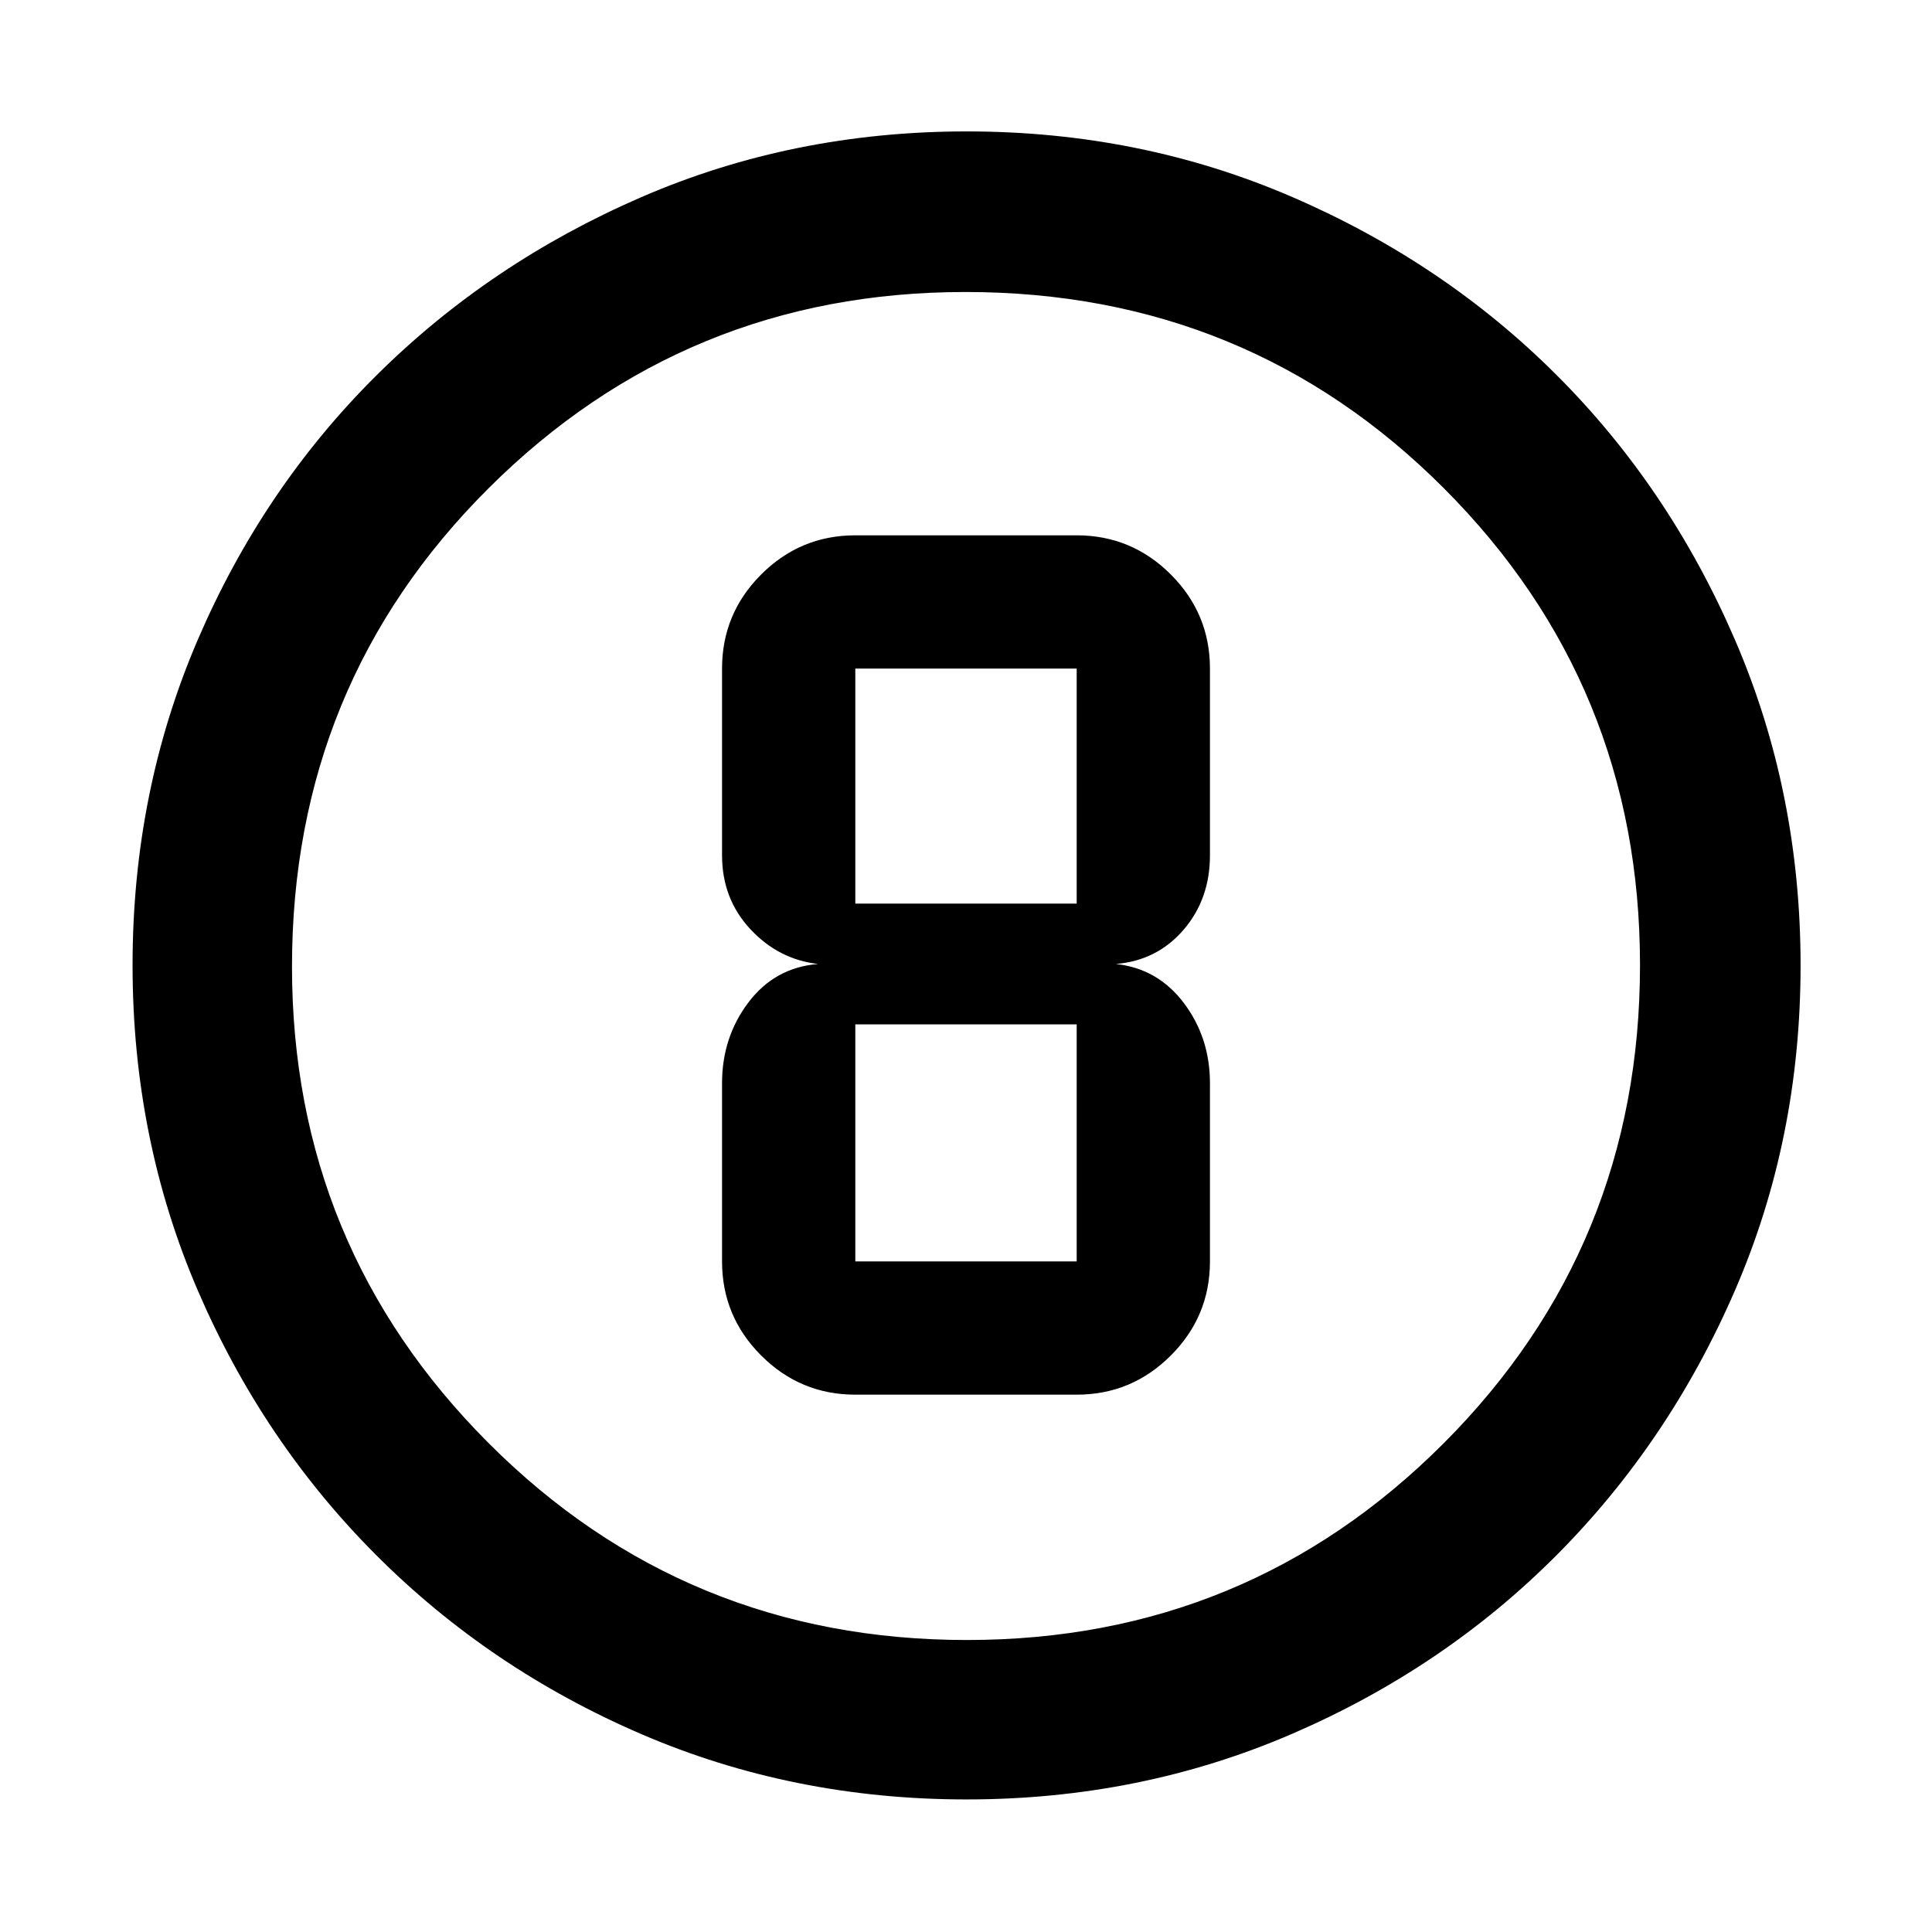 <svg xmlns="http://www.w3.org/2000/svg" height="48" viewBox="0 -960 960 960" width="48"><path d="M480.34-65.87q-86.2 0-161.5-32.39-75.3-32.4-131.74-88.84-56.44-56.44-88.84-131.73-32.39-75.3-32.39-161.59t32.39-161.67q32.4-75.37 88.75-131.34t131.69-88.62q75.34-32.65 161.67-32.65 86.34 0 161.78 32.61 75.45 32.6 131.37 88.5 55.93 55.89 88.55 131.45 32.63 75.56 32.63 161.87 0 86.29-32.65 161.58t-88.62 131.48q-55.97 56.18-131.42 88.76-75.46 32.58-161.67 32.58Zm.16-79.22q139.24 0 236.83-97.73 97.58-97.73 97.58-237.68 0-139.24-97.4-236.83-97.4-97.58-237.79-97.58-139.02 0-236.83 97.4-97.8 97.4-97.8 237.79 0 139.02 97.73 236.83 97.73 97.8 237.68 97.8ZM480-480Zm-55 213h110q27.31 0 46.77-19.45 19.45-19.45 19.45-46.77v-88.51q0-22.66-12.94-39.83-12.93-17.18-33.8-19.44 20.43-1.7 33.59-16.95 13.15-15.26 13.15-37.05v-92.78q0-27.32-19.45-46.77Q562.31-694 535-694H425q-27.31 0-46.77 19.45-19.45 19.45-19.45 46.77V-535q0 21.56 14.02 36.65T406.52-481q-21.43 1.7-34.59 19.04-13.15 17.34-13.15 40.23v88.51q0 27.32 19.45 46.77Q397.69-267 425-267Zm0-360.78h110V-511H425v-116.78Zm0 294.56V-451h110v117.78H425Z"/></svg>